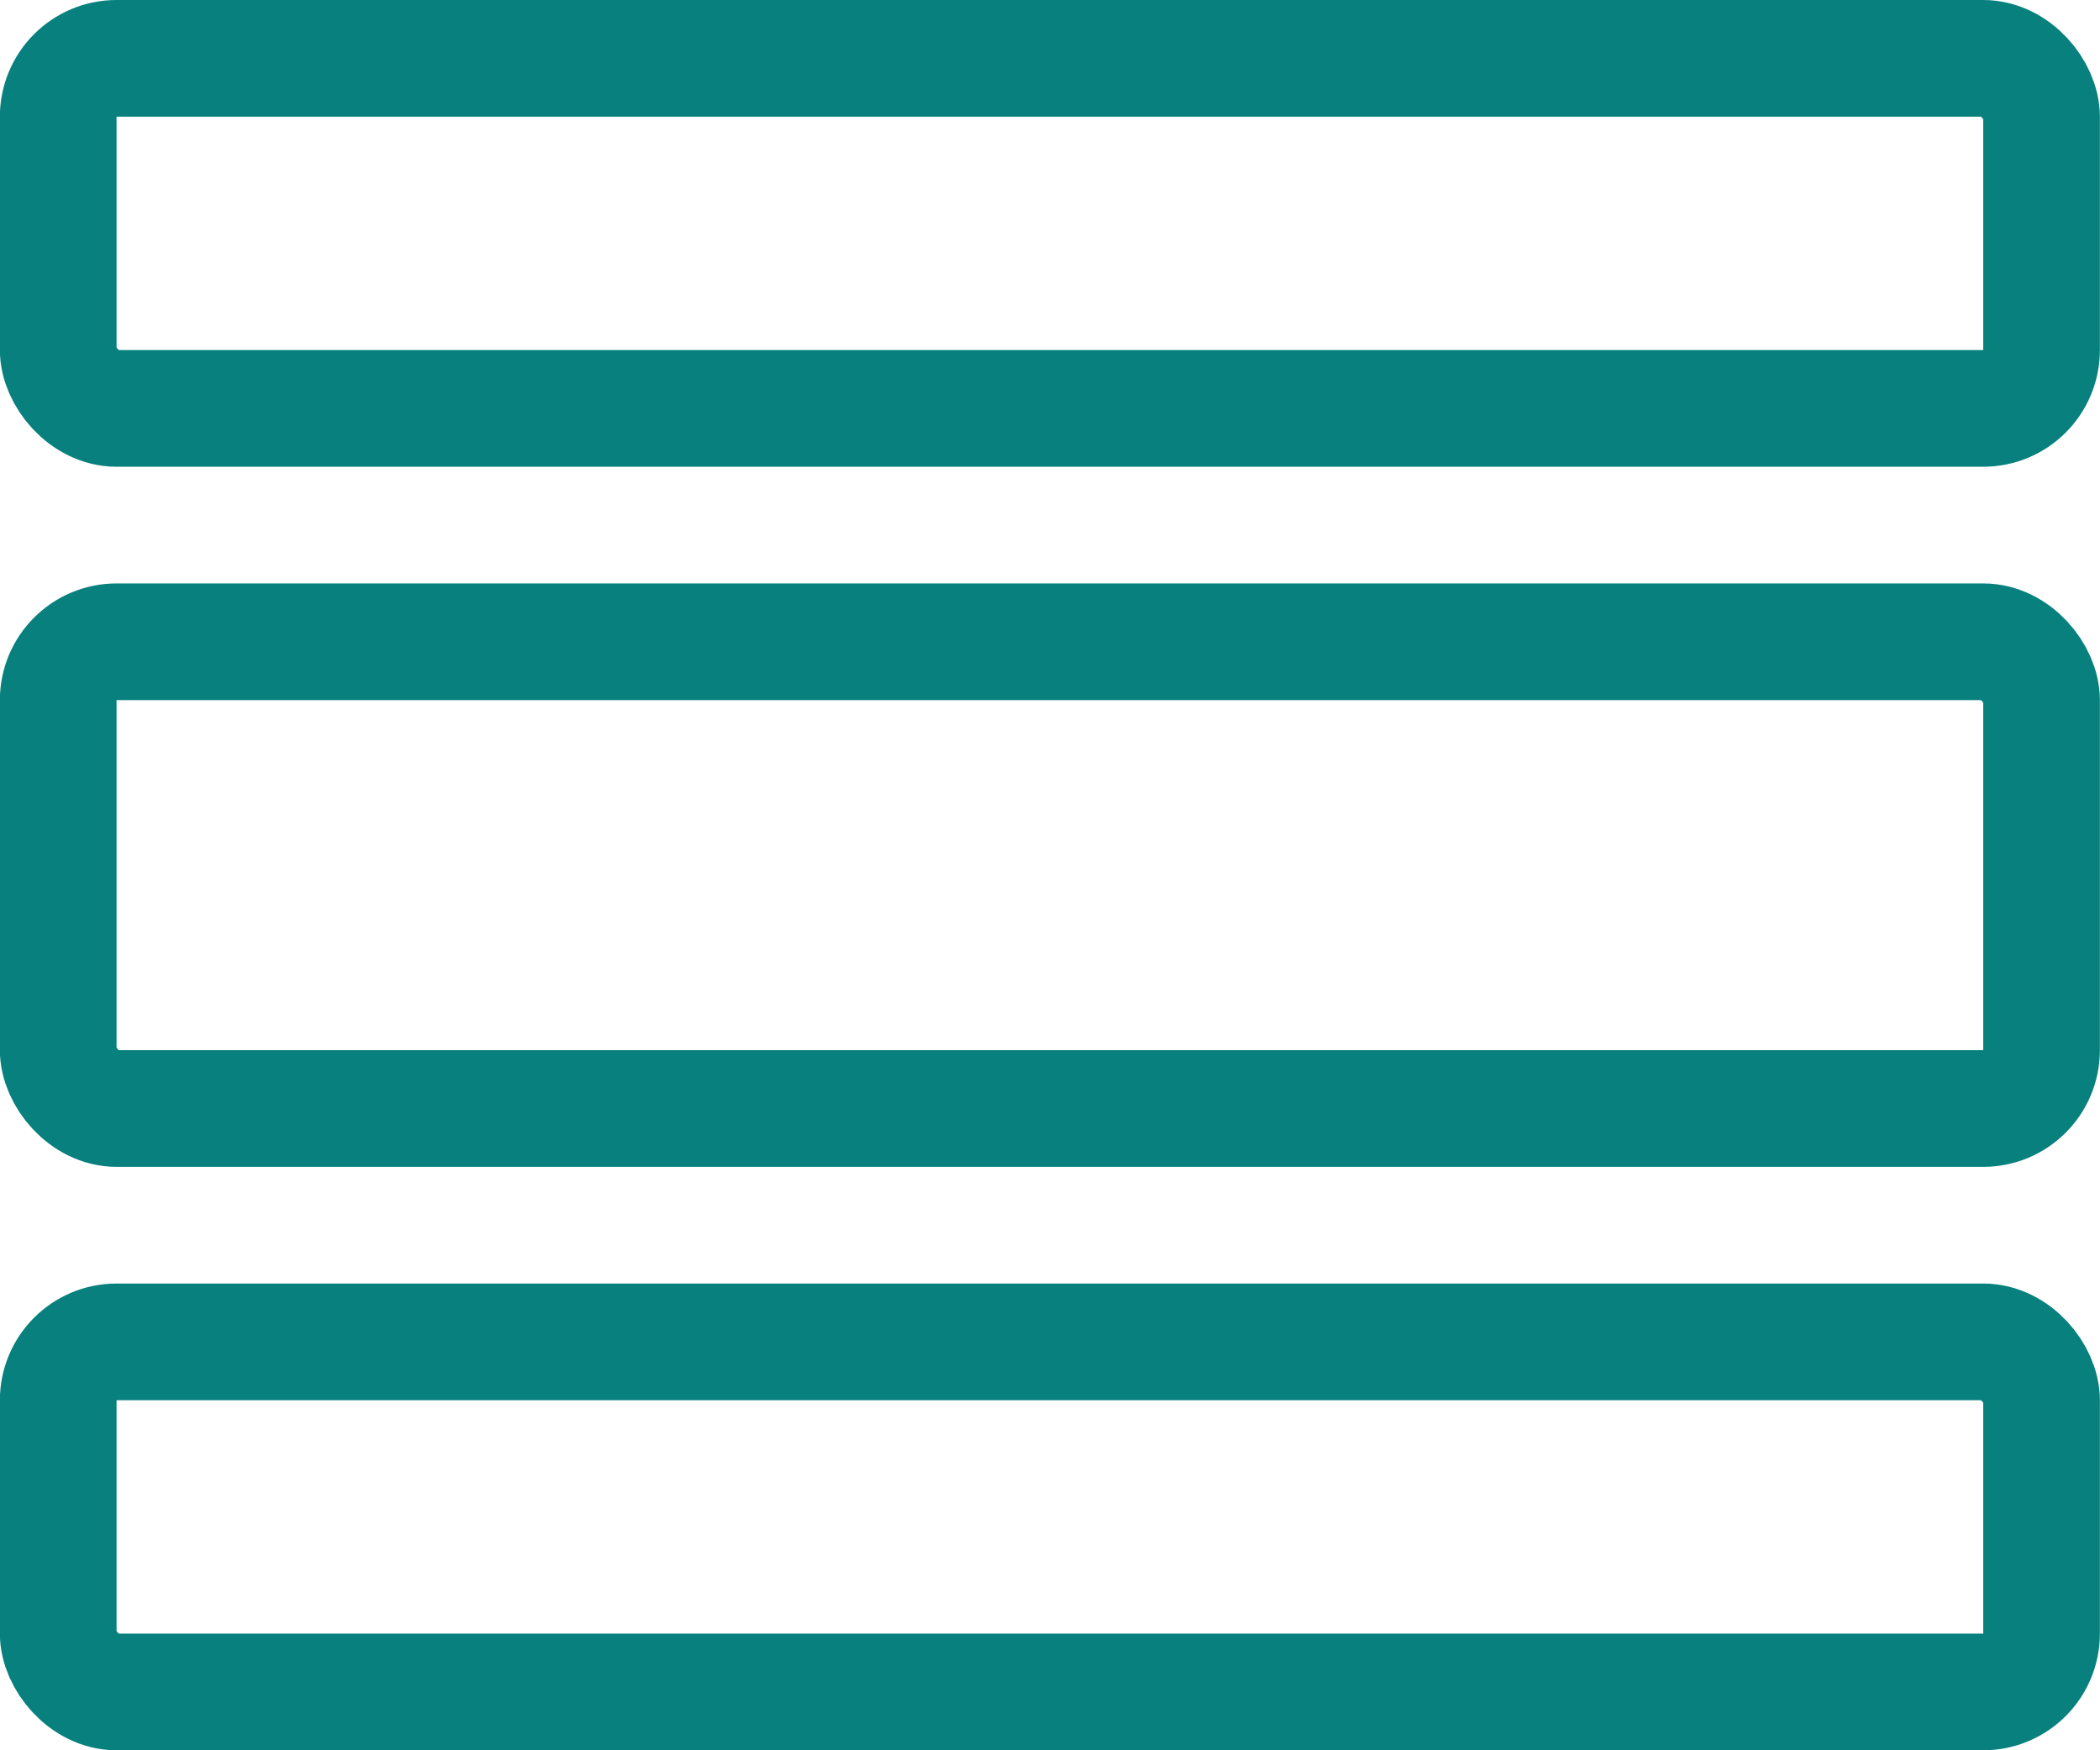 <svg xmlns="http://www.w3.org/2000/svg" width="18" height="15" viewBox="0 0 18 15"><g transform="translate(-0.177)"><g transform="translate(0.176)" fill="none" stroke="#07807e" stroke-width="1"><rect width="18" height="4" rx="1" stroke="none"/><rect x="0.5" y="0.5" width="17" height="3" rx="0.5" fill="none"/></g><g transform="translate(0.176 5)" fill="none" stroke="#07807e" stroke-width="1"><rect width="18" height="5" rx="1" stroke="none"/><rect x="0.5" y="0.5" width="17" height="4" rx="0.5" fill="none"/></g><g transform="translate(0.176 11)" fill="none" stroke="#07807e" stroke-width="1"><rect width="18" height="4" rx="1" stroke="none"/><rect x="0.5" y="0.5" width="17" height="3" rx="0.5" fill="none"/></g></g></svg>